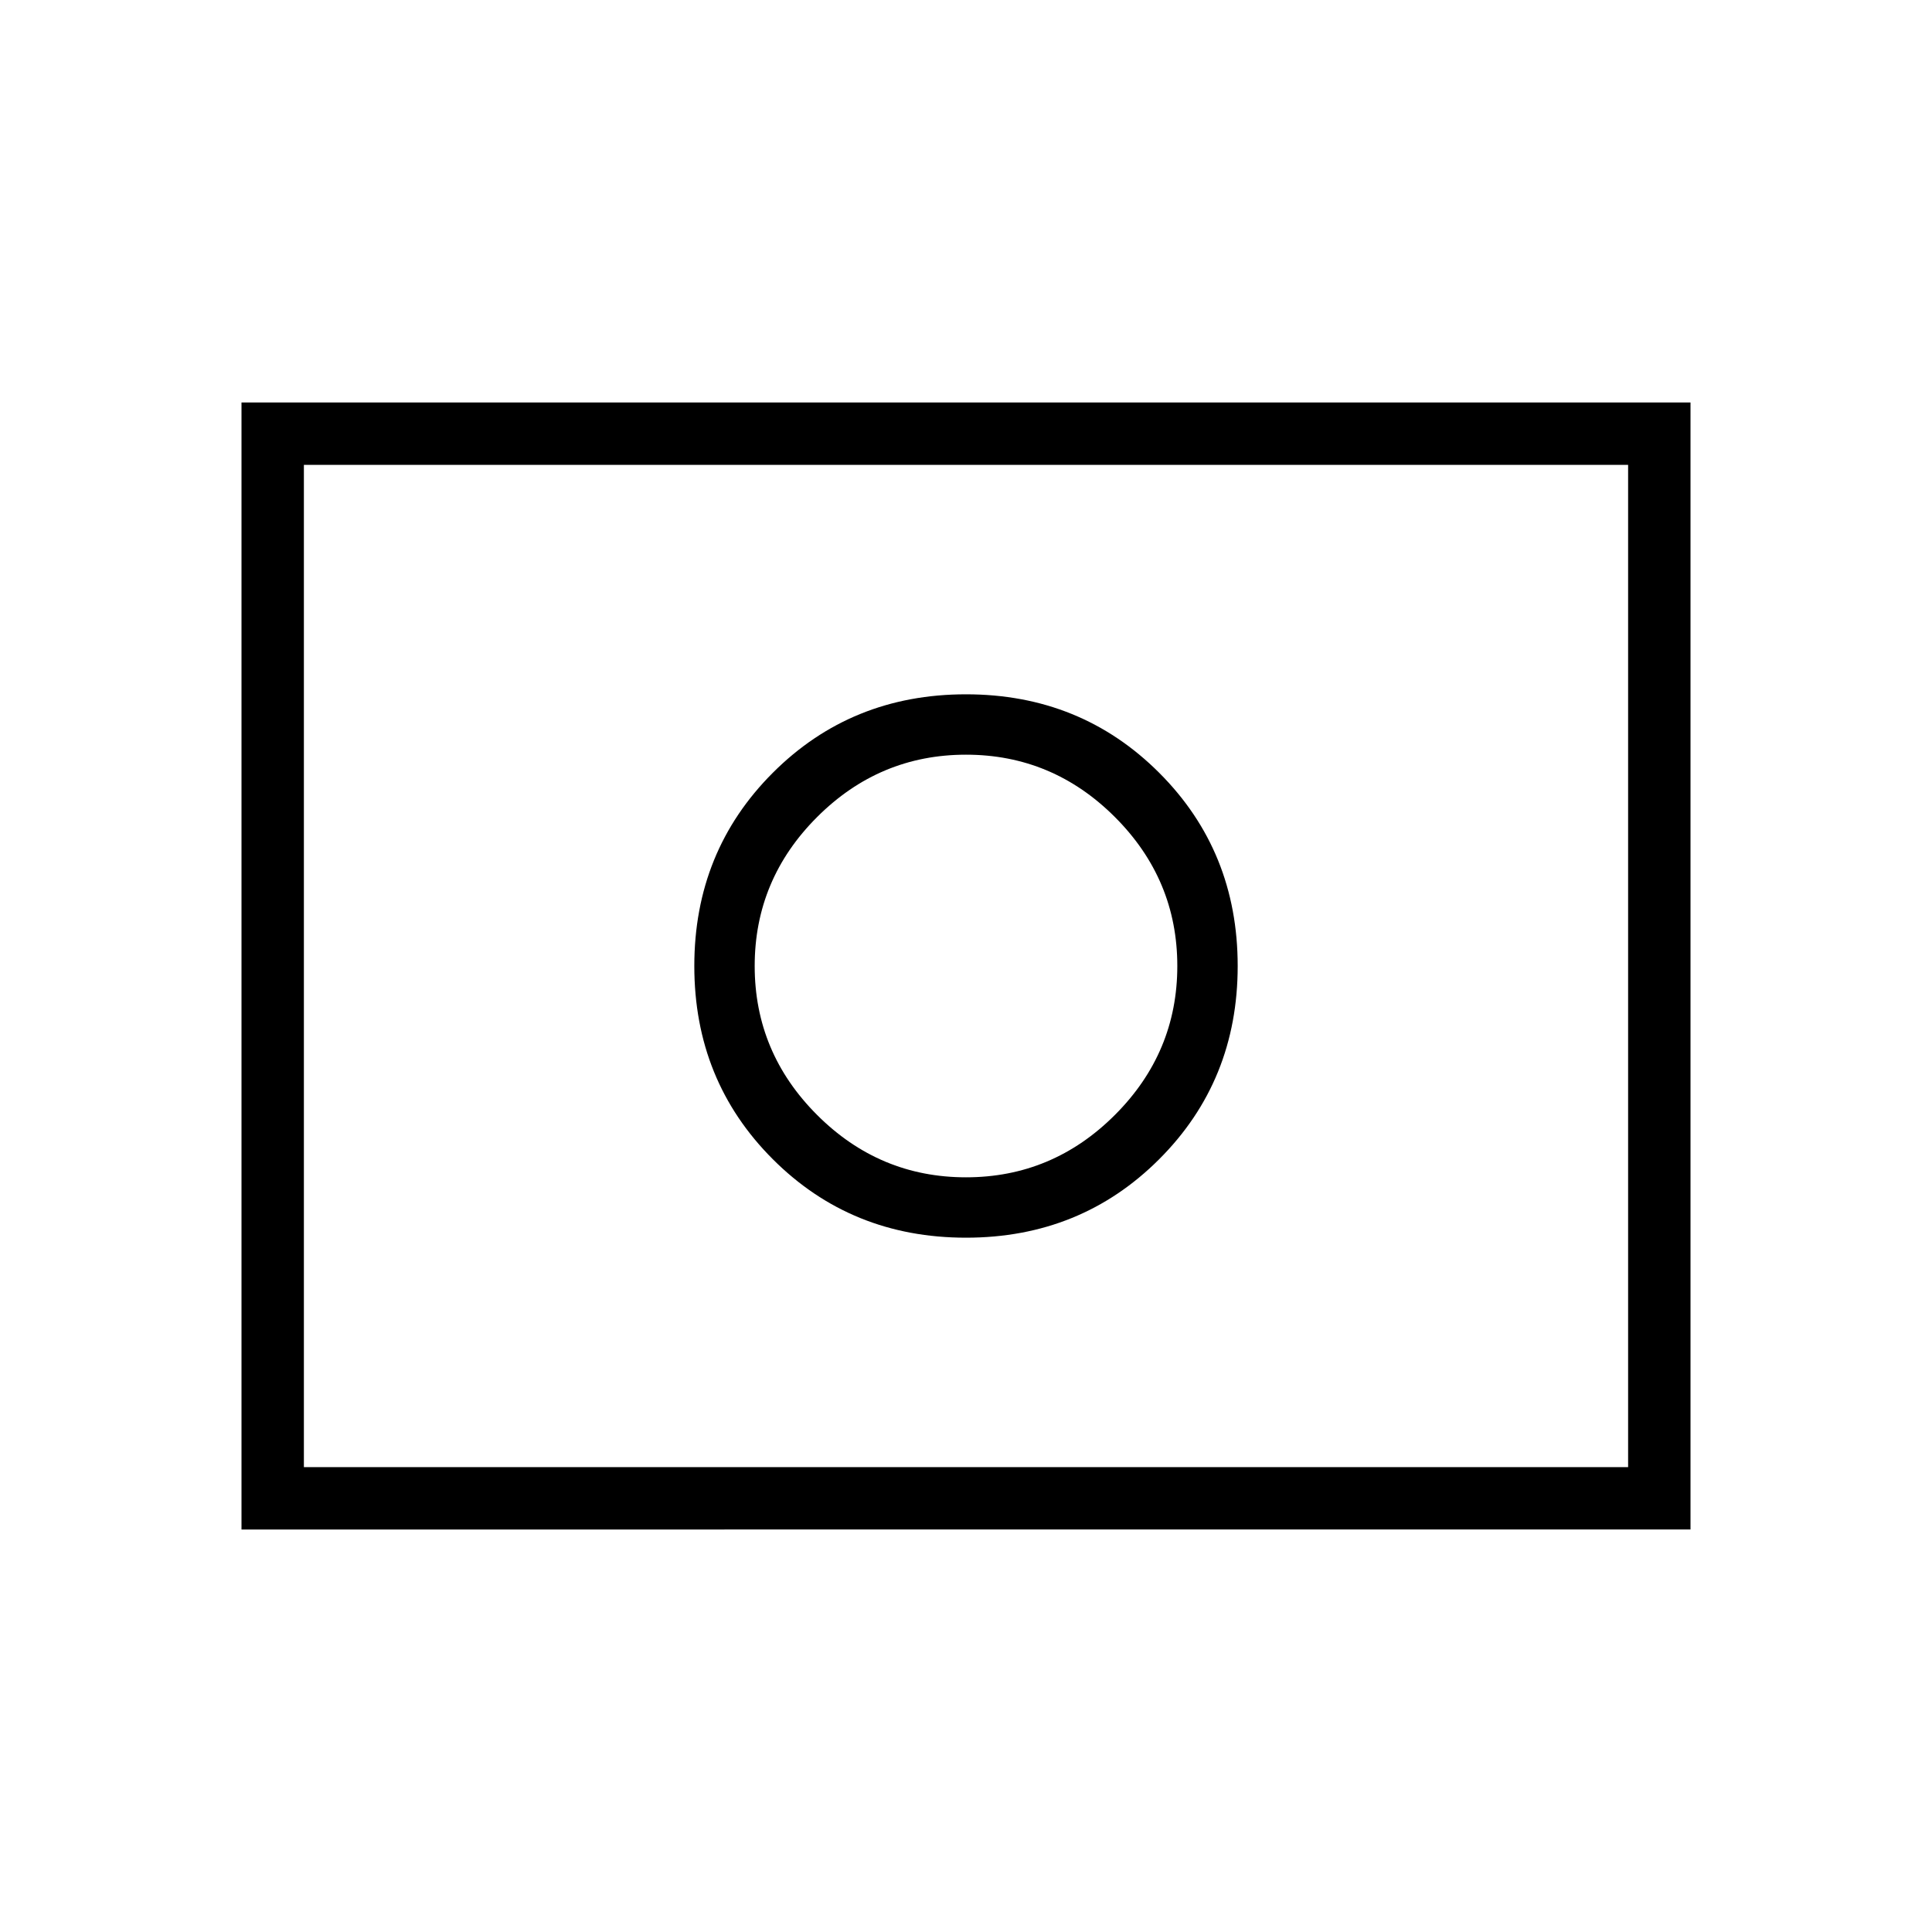 <svg xmlns="http://www.w3.org/2000/svg" width="48" height="48" viewBox="0 0 48 48"><path d="M24 29.25q-2.15 0-3.7-1.55-1.55-1.55-1.55-3.7 0-2.15 1.55-3.7 1.55-1.55 3.7-1.55 2.15 0 3.7 1.55 1.55 1.55 1.55 3.7 0 2.15-1.55 3.7-1.55 1.55-3.7 1.55Zm0 1.5q2.85 0 4.8-1.95 1.95-1.95 1.95-4.8 0-2.85-1.95-4.8-1.95-1.95-4.8-1.95-2.85 0-4.8 1.95-1.95 1.95-1.95 4.8 0 2.85 1.95 4.8 1.95 1.95 4.8 1.95ZM6 38V10h36v28Zm1.55-1.55h32.9v-24.9H7.55Zm0 0v-24.9 24.9Z"/></svg>